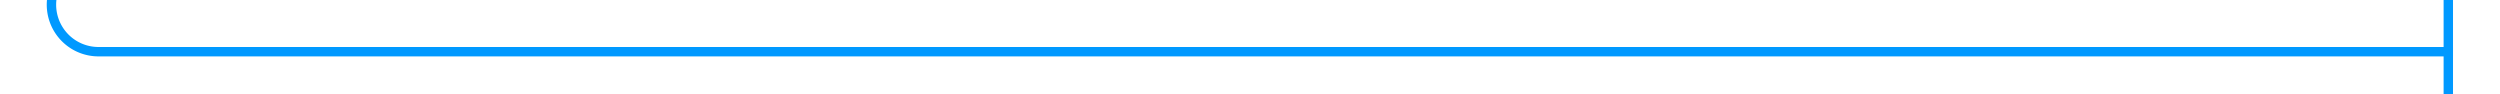 ﻿<?xml version="1.0" encoding="utf-8"?>
<svg version="1.1" xmlns:xlink="http://www.w3.org/1999/xlink" width="266px" height="10px" preserveAspectRatio="xMinYMid meet" viewBox="436 667  266 8" xmlns="http://www.w3.org/2000/svg">
  <path d="M 441.5 606  L 441.5 666  A 5 5 0 0 0 446.5 671.5 L 697 671.5  " stroke-width="1" stroke="#0099ff" fill="none" />
  <path d="M 441.5 605  A 3 3 0 0 0 438.5 608 A 3 3 0 0 0 441.5 611 A 3 3 0 0 0 444.5 608 A 3 3 0 0 0 441.5 605 Z M 696 666  L 696 677  L 697 677  L 697 666  L 696 666  Z " fill-rule="nonzero" fill="#0099ff" stroke="none" />
</svg>